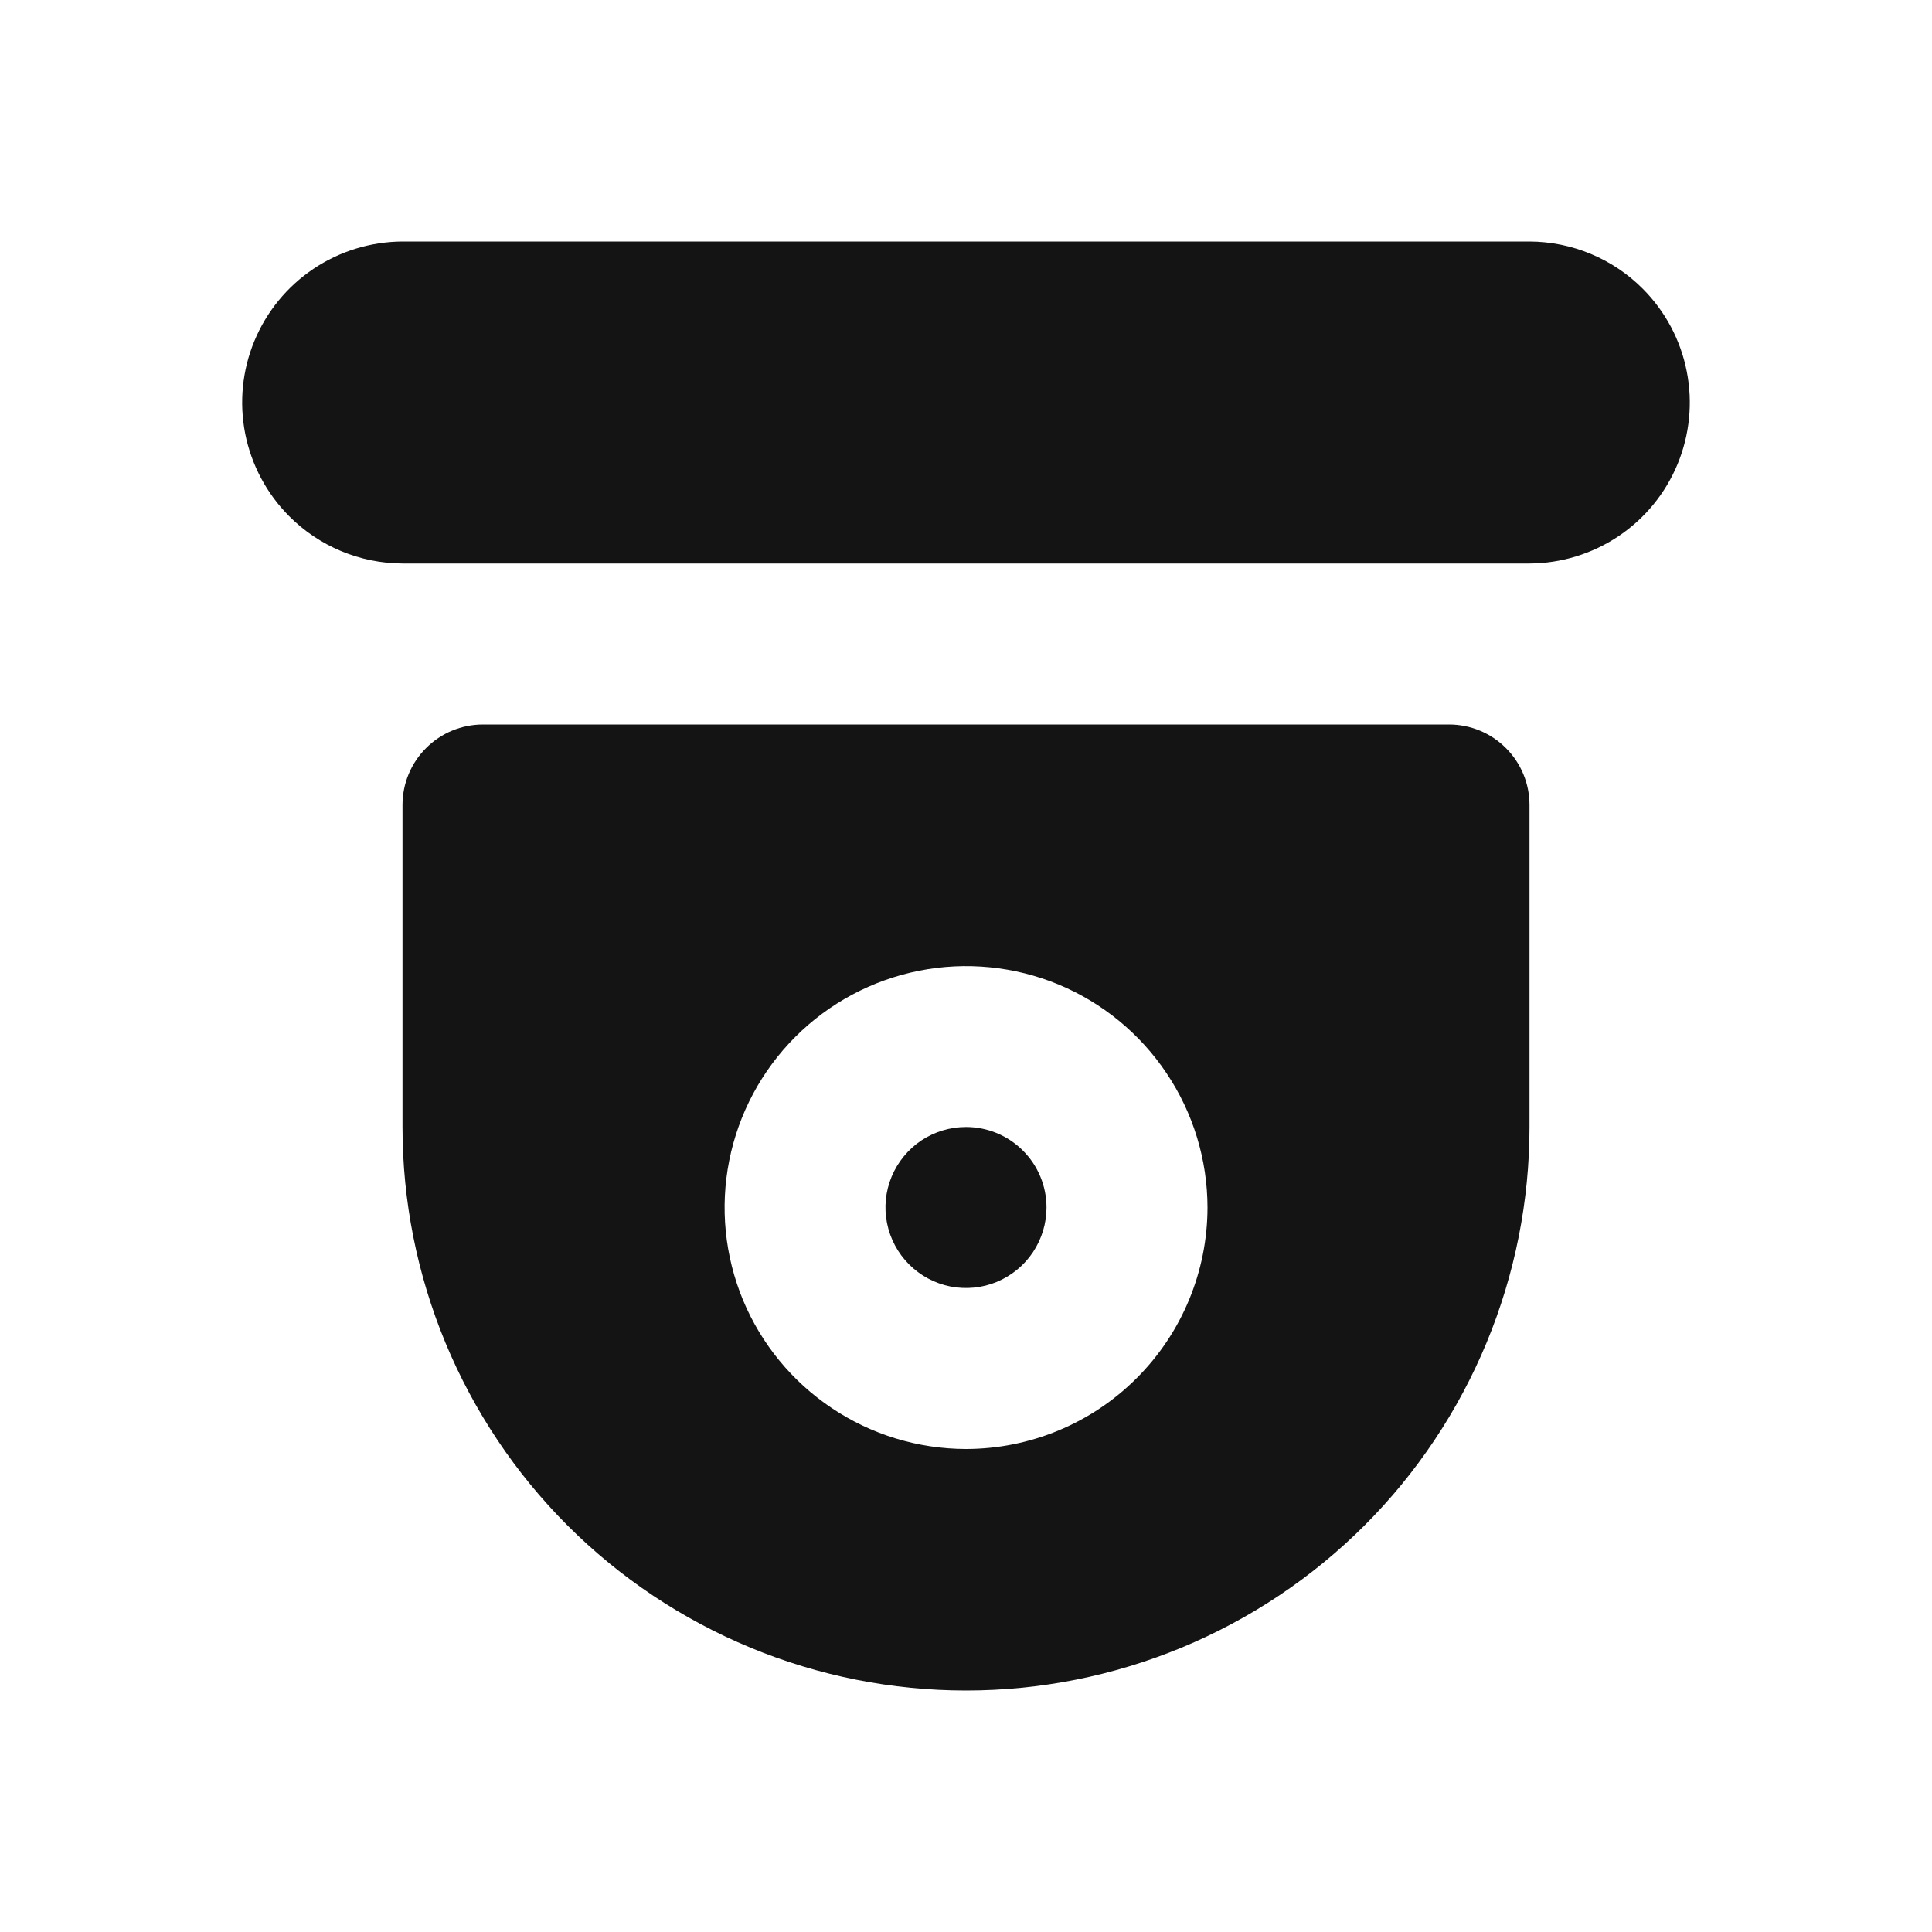 <svg width="24" height="24" viewBox="0 0 24 24" fill="none" xmlns="http://www.w3.org/2000/svg">
<path d="M20.41 3.59C20.037 3.214 19.529 3.002 19 3H5C4.606 3.002 4.221 3.12 3.893 3.34C3.566 3.56 3.311 3.871 3.16 4.236C3.009 4.6 2.97 5.001 3.046 5.388C3.123 5.775 3.312 6.13 3.59 6.41C3.963 6.786 4.47 6.998 5 7H19C19.394 6.998 19.779 6.88 20.107 6.66C20.434 6.44 20.689 6.129 20.84 5.764C20.99 5.4 21.03 4.999 20.953 4.612C20.877 4.225 20.688 3.87 20.41 3.59ZM18 9H6C5.735 9 5.48 9.105 5.293 9.293C5.105 9.48 5 9.735 5 10V14C5 14.919 5.181 15.829 5.533 16.679C5.885 17.528 6.4 18.3 7.05 18.95C7.7 19.6 8.472 20.115 9.321 20.467C10.17 20.819 11.081 21 12 21C12.919 21 13.829 20.819 14.679 20.467C15.528 20.115 16.3 19.6 16.95 18.95C17.6 18.3 18.115 17.528 18.467 16.679C18.819 15.829 19 14.919 19 14V10C19 9.735 18.895 9.48 18.707 9.293C18.52 9.105 18.265 9 18 9ZM14.12 17.12C13.558 17.683 12.795 17.999 12 18C11.405 17.999 10.824 17.822 10.33 17.49C9.839 17.161 9.457 16.695 9.23 16.15C9.003 15.602 8.943 14.998 9.059 14.416C9.175 13.834 9.46 13.3 9.88 12.88C10.3 12.46 10.834 12.175 11.416 12.059C11.998 11.943 12.602 12.003 13.15 12.23C13.695 12.457 14.161 12.839 14.49 13.33C14.822 13.824 14.999 14.405 15 15C14.999 15.795 14.683 16.558 14.12 17.12ZM12 14C11.802 14 11.609 14.059 11.444 14.168C11.28 14.278 11.152 14.435 11.076 14.617C11 14.8 10.98 15.001 11.019 15.195C11.058 15.389 11.153 15.567 11.293 15.707C11.433 15.847 11.611 15.942 11.805 15.981C11.999 16.019 12.2 16 12.383 15.924C12.565 15.848 12.722 15.72 12.831 15.556C12.941 15.391 13 15.198 13 15C13 14.735 12.895 14.48 12.707 14.293C12.52 14.105 12.265 14 12 14Z" fill="#141414"/>
</svg>

